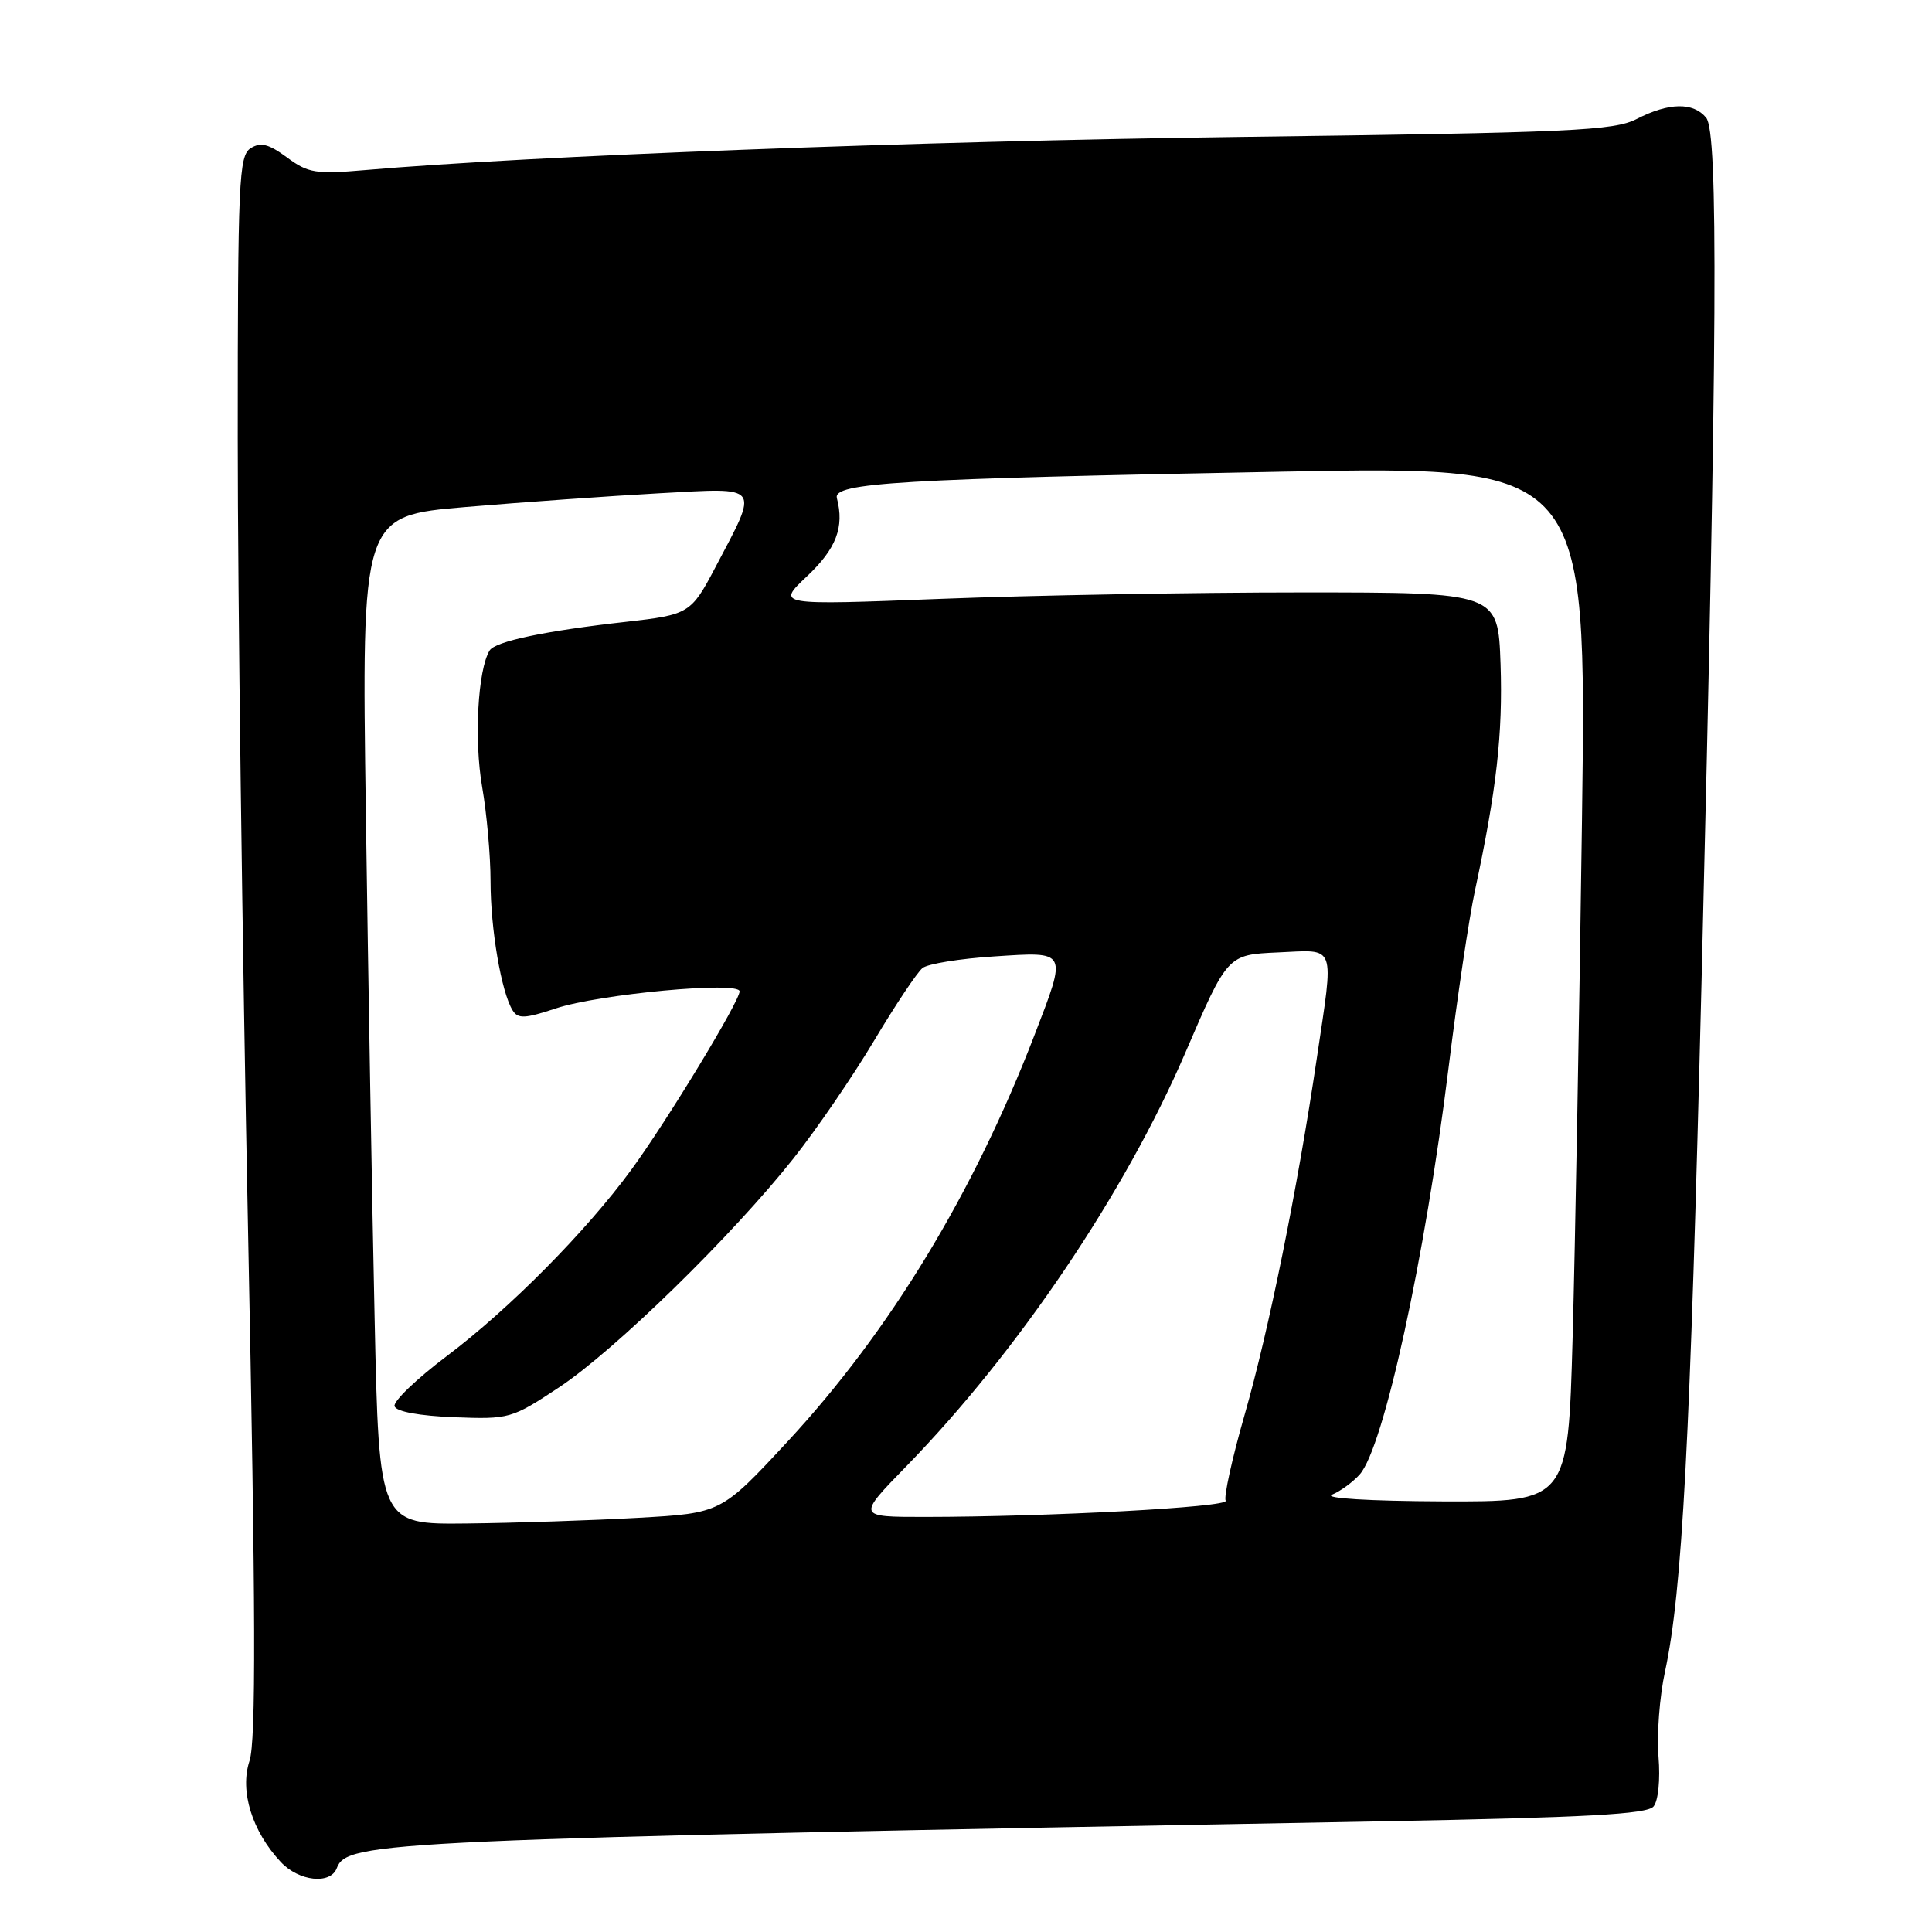<?xml version="1.0" encoding="UTF-8" standalone="no"?>
<!DOCTYPE svg PUBLIC "-//W3C//DTD SVG 1.1//EN" "http://www.w3.org/Graphics/SVG/1.1/DTD/svg11.dtd" >
<svg xmlns="http://www.w3.org/2000/svg" xmlns:xlink="http://www.w3.org/1999/xlink" version="1.1" viewBox="0 0 256 256">
 <g >
 <path fill="currentColor"
d=" M 44.62 247.55 C 46.00 243.96 50.34 243.77 183.26 241.33 C 210.16 240.83 218.26 240.39 219.10 239.37 C 219.73 238.62 220.01 235.80 219.76 232.78 C 219.52 229.88 219.90 224.80 220.62 221.50 C 222.91 210.90 223.96 191.10 225.46 130.15 C 227.56 44.47 227.70 17.55 226.07 15.59 C 224.36 13.52 221.13 13.58 216.90 15.75 C 213.85 17.32 208.42 17.57 164.50 18.14 C 121.49 18.70 70.23 20.64 48.32 22.54 C 41.85 23.10 40.82 22.93 38.03 20.86 C 35.60 19.07 34.54 18.80 33.21 19.64 C 31.65 20.63 31.50 23.93 31.50 58.11 C 31.50 78.67 32.11 125.72 32.86 162.66 C 33.89 213.69 33.93 230.67 33.06 233.33 C 31.74 237.32 33.40 242.67 37.22 246.74 C 39.62 249.29 43.78 249.74 44.62 247.55 Z  M 49.64 174.75 C 49.31 159.76 48.79 129.69 48.48 107.93 C 47.91 68.35 47.91 68.35 61.70 67.18 C 69.29 66.54 80.84 65.72 87.36 65.36 C 101.00 64.62 100.62 64.10 94.74 75.27 C 91.58 81.27 91.26 81.46 83.00 82.39 C 72.30 83.58 65.63 84.98 64.88 86.19 C 63.31 88.74 62.80 98.03 63.89 104.29 C 64.50 107.80 65.00 113.42 65.00 116.78 C 65.00 123.11 66.43 131.47 67.92 133.87 C 68.63 135.02 69.55 134.98 73.64 133.62 C 79.39 131.71 98.00 129.98 98.00 131.36 C 98.00 132.68 88.41 148.49 83.65 155.00 C 77.72 163.11 67.49 173.45 59.20 179.69 C 55.18 182.72 52.07 185.71 52.28 186.34 C 52.51 187.05 55.61 187.61 60.16 187.79 C 67.50 188.07 67.79 187.99 74.08 183.83 C 81.45 178.95 97.02 163.75 105.14 153.50 C 108.19 149.65 113.00 142.62 115.83 137.88 C 118.66 133.14 121.54 128.82 122.24 128.27 C 122.93 127.71 127.21 127.02 131.75 126.73 C 141.53 126.09 141.42 125.87 137.08 137.14 C 129.00 158.12 117.89 176.42 104.37 191.00 C 95.56 200.50 95.56 200.50 84.53 201.12 C 78.46 201.46 68.26 201.80 61.86 201.87 C 50.23 202.00 50.23 202.00 49.64 174.75 Z  M 120.13 194.25 C 134.89 179.09 149.06 158.08 157.06 139.50 C 162.65 126.50 162.65 126.50 169.33 126.20 C 177.16 125.86 176.77 124.80 174.48 140.26 C 171.91 157.60 168.13 176.26 164.94 187.39 C 163.26 193.23 162.13 198.39 162.41 198.85 C 162.93 199.70 138.94 200.99 122.53 201.00 C 113.55 201.00 113.55 201.00 120.13 194.25 Z  M 176.50 198.05 C 177.60 197.60 179.25 196.40 180.17 195.37 C 183.34 191.82 188.83 166.70 191.94 141.50 C 193.09 132.15 194.67 121.58 195.44 118.00 C 198.30 104.67 199.14 97.25 198.83 88.00 C 198.50 78.50 198.50 78.50 172.50 78.50 C 158.20 78.50 136.68 78.88 124.68 79.35 C 102.86 80.20 102.86 80.20 106.94 76.35 C 110.81 72.70 111.90 69.85 110.89 66.00 C 110.36 63.97 119.12 63.45 169.88 62.50 C 210.25 61.74 210.25 61.74 209.62 108.62 C 209.27 134.40 208.71 165.29 208.38 177.25 C 207.77 199.00 207.77 199.00 191.13 198.94 C 181.47 198.90 175.34 198.53 176.50 198.05 Z "/>
</g>
</svg>